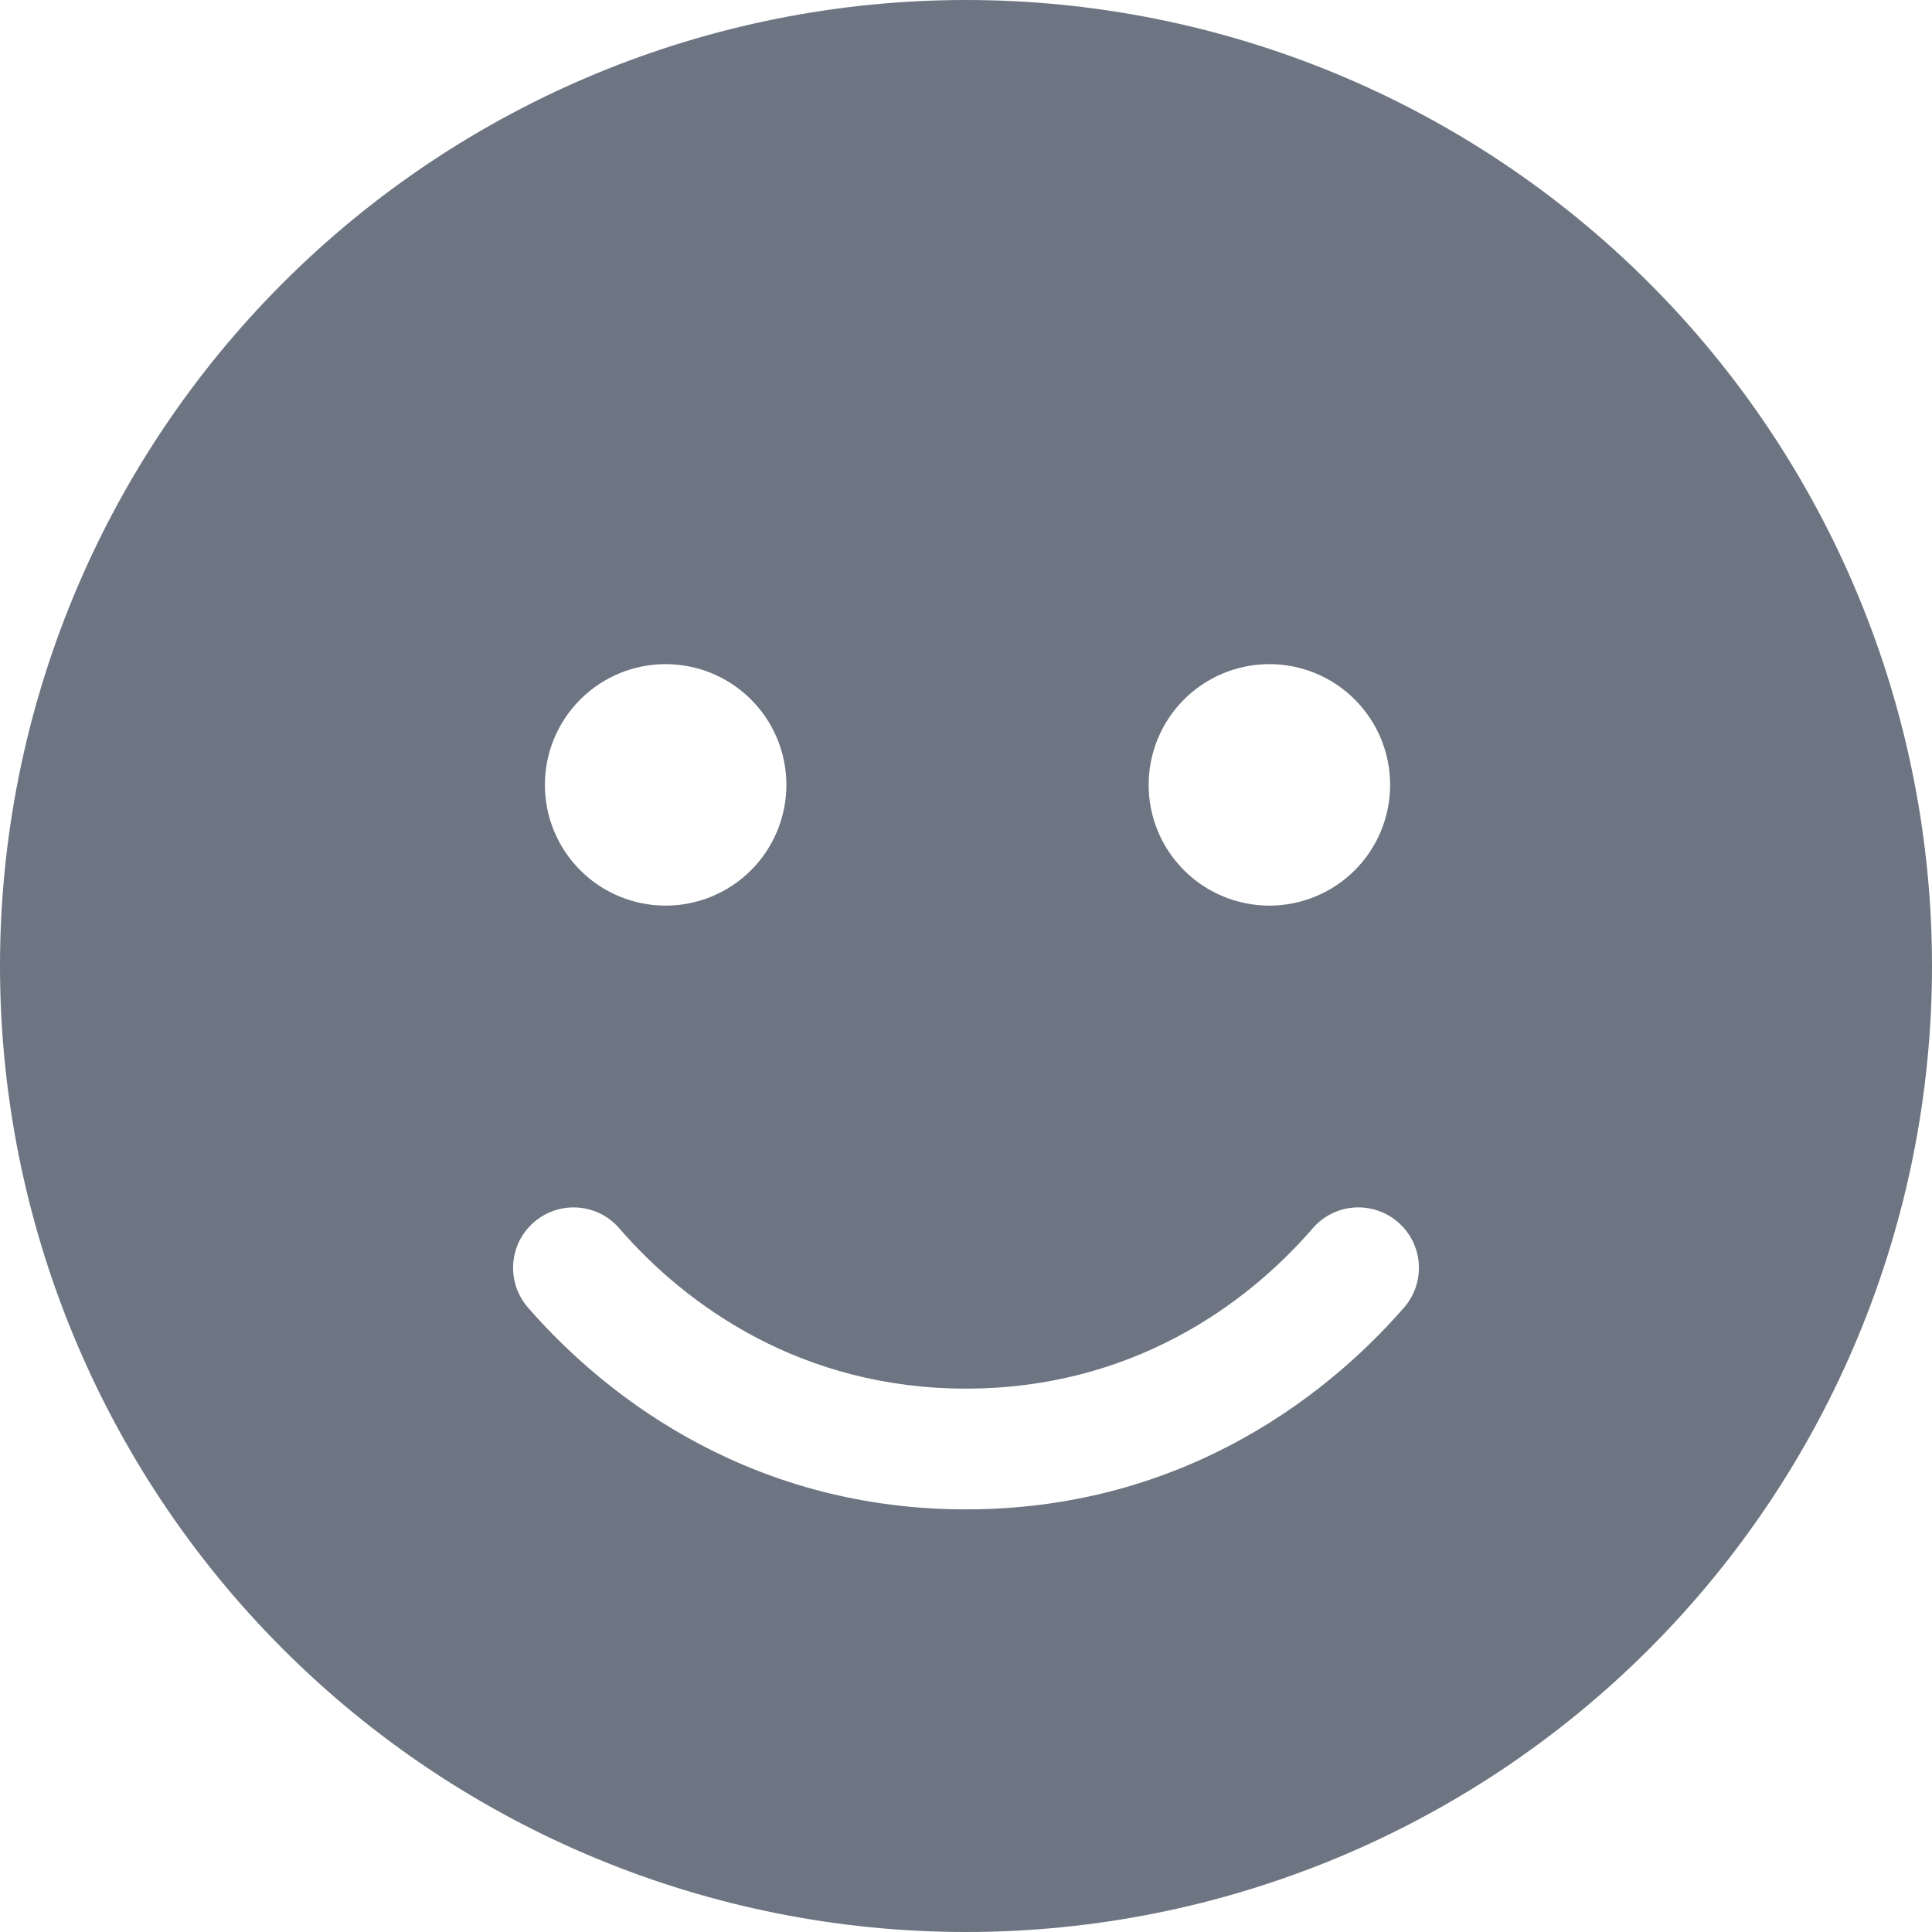 <svg width="512" height="512" viewBox="0 0 512 512" fill="none" xmlns="http://www.w3.org/2000/svg">
<g clip-path="url(#clip0_531_5576)">
<path d="M256 512C323.895 512 389.01 485.029 437.019 437.019C485.029 389.01 512 323.895 512 256C512 188.105 485.029 122.99 437.019 74.981C389.01 26.971 323.895 0 256 0C188.105 0 122.99 26.971 74.981 74.981C26.971 122.99 0 188.105 0 256C0 323.895 26.971 389.01 74.981 437.019C122.99 485.029 188.105 512 256 512ZM164.1 325.5C182 346.2 212.6 368 256 368C299.4 368 330 346.2 347.9 325.5C353.7 318.8 363.8 318.1 370.5 323.9C377.2 329.7 377.9 339.8 372.1 346.5C349.8 372.1 311.1 400 256 400C200.9 400 162.2 372.1 139.9 346.5C134.1 339.8 134.8 329.7 141.5 323.9C148.2 318.1 158.3 318.8 164.1 325.5ZM144.4 208C144.4 199.513 147.771 191.374 153.773 185.373C159.774 179.371 167.913 176 176.4 176C184.887 176 193.026 179.371 199.027 185.373C205.029 191.374 208.4 199.513 208.4 208C208.4 216.487 205.029 224.626 199.027 230.627C193.026 236.629 184.887 240 176.4 240C167.913 240 159.774 236.629 153.773 230.627C147.771 224.626 144.4 216.487 144.4 208ZM336.4 176C344.887 176 353.026 179.371 359.027 185.373C365.029 191.374 368.4 199.513 368.4 208C368.4 216.487 365.029 224.626 359.027 230.627C353.026 236.629 344.887 240 336.4 240C327.913 240 319.774 236.629 313.773 230.627C307.771 224.626 304.4 216.487 304.4 208C304.4 199.513 307.771 191.374 313.773 185.373C319.774 179.371 327.913 176 336.4 176Z" fill="#6D7582"/>
</g>
<defs>
<clipPath id="clip0_531_5576">
<rect width="512" height="512" fill="white"/>
</clipPath>
</defs>
</svg>
